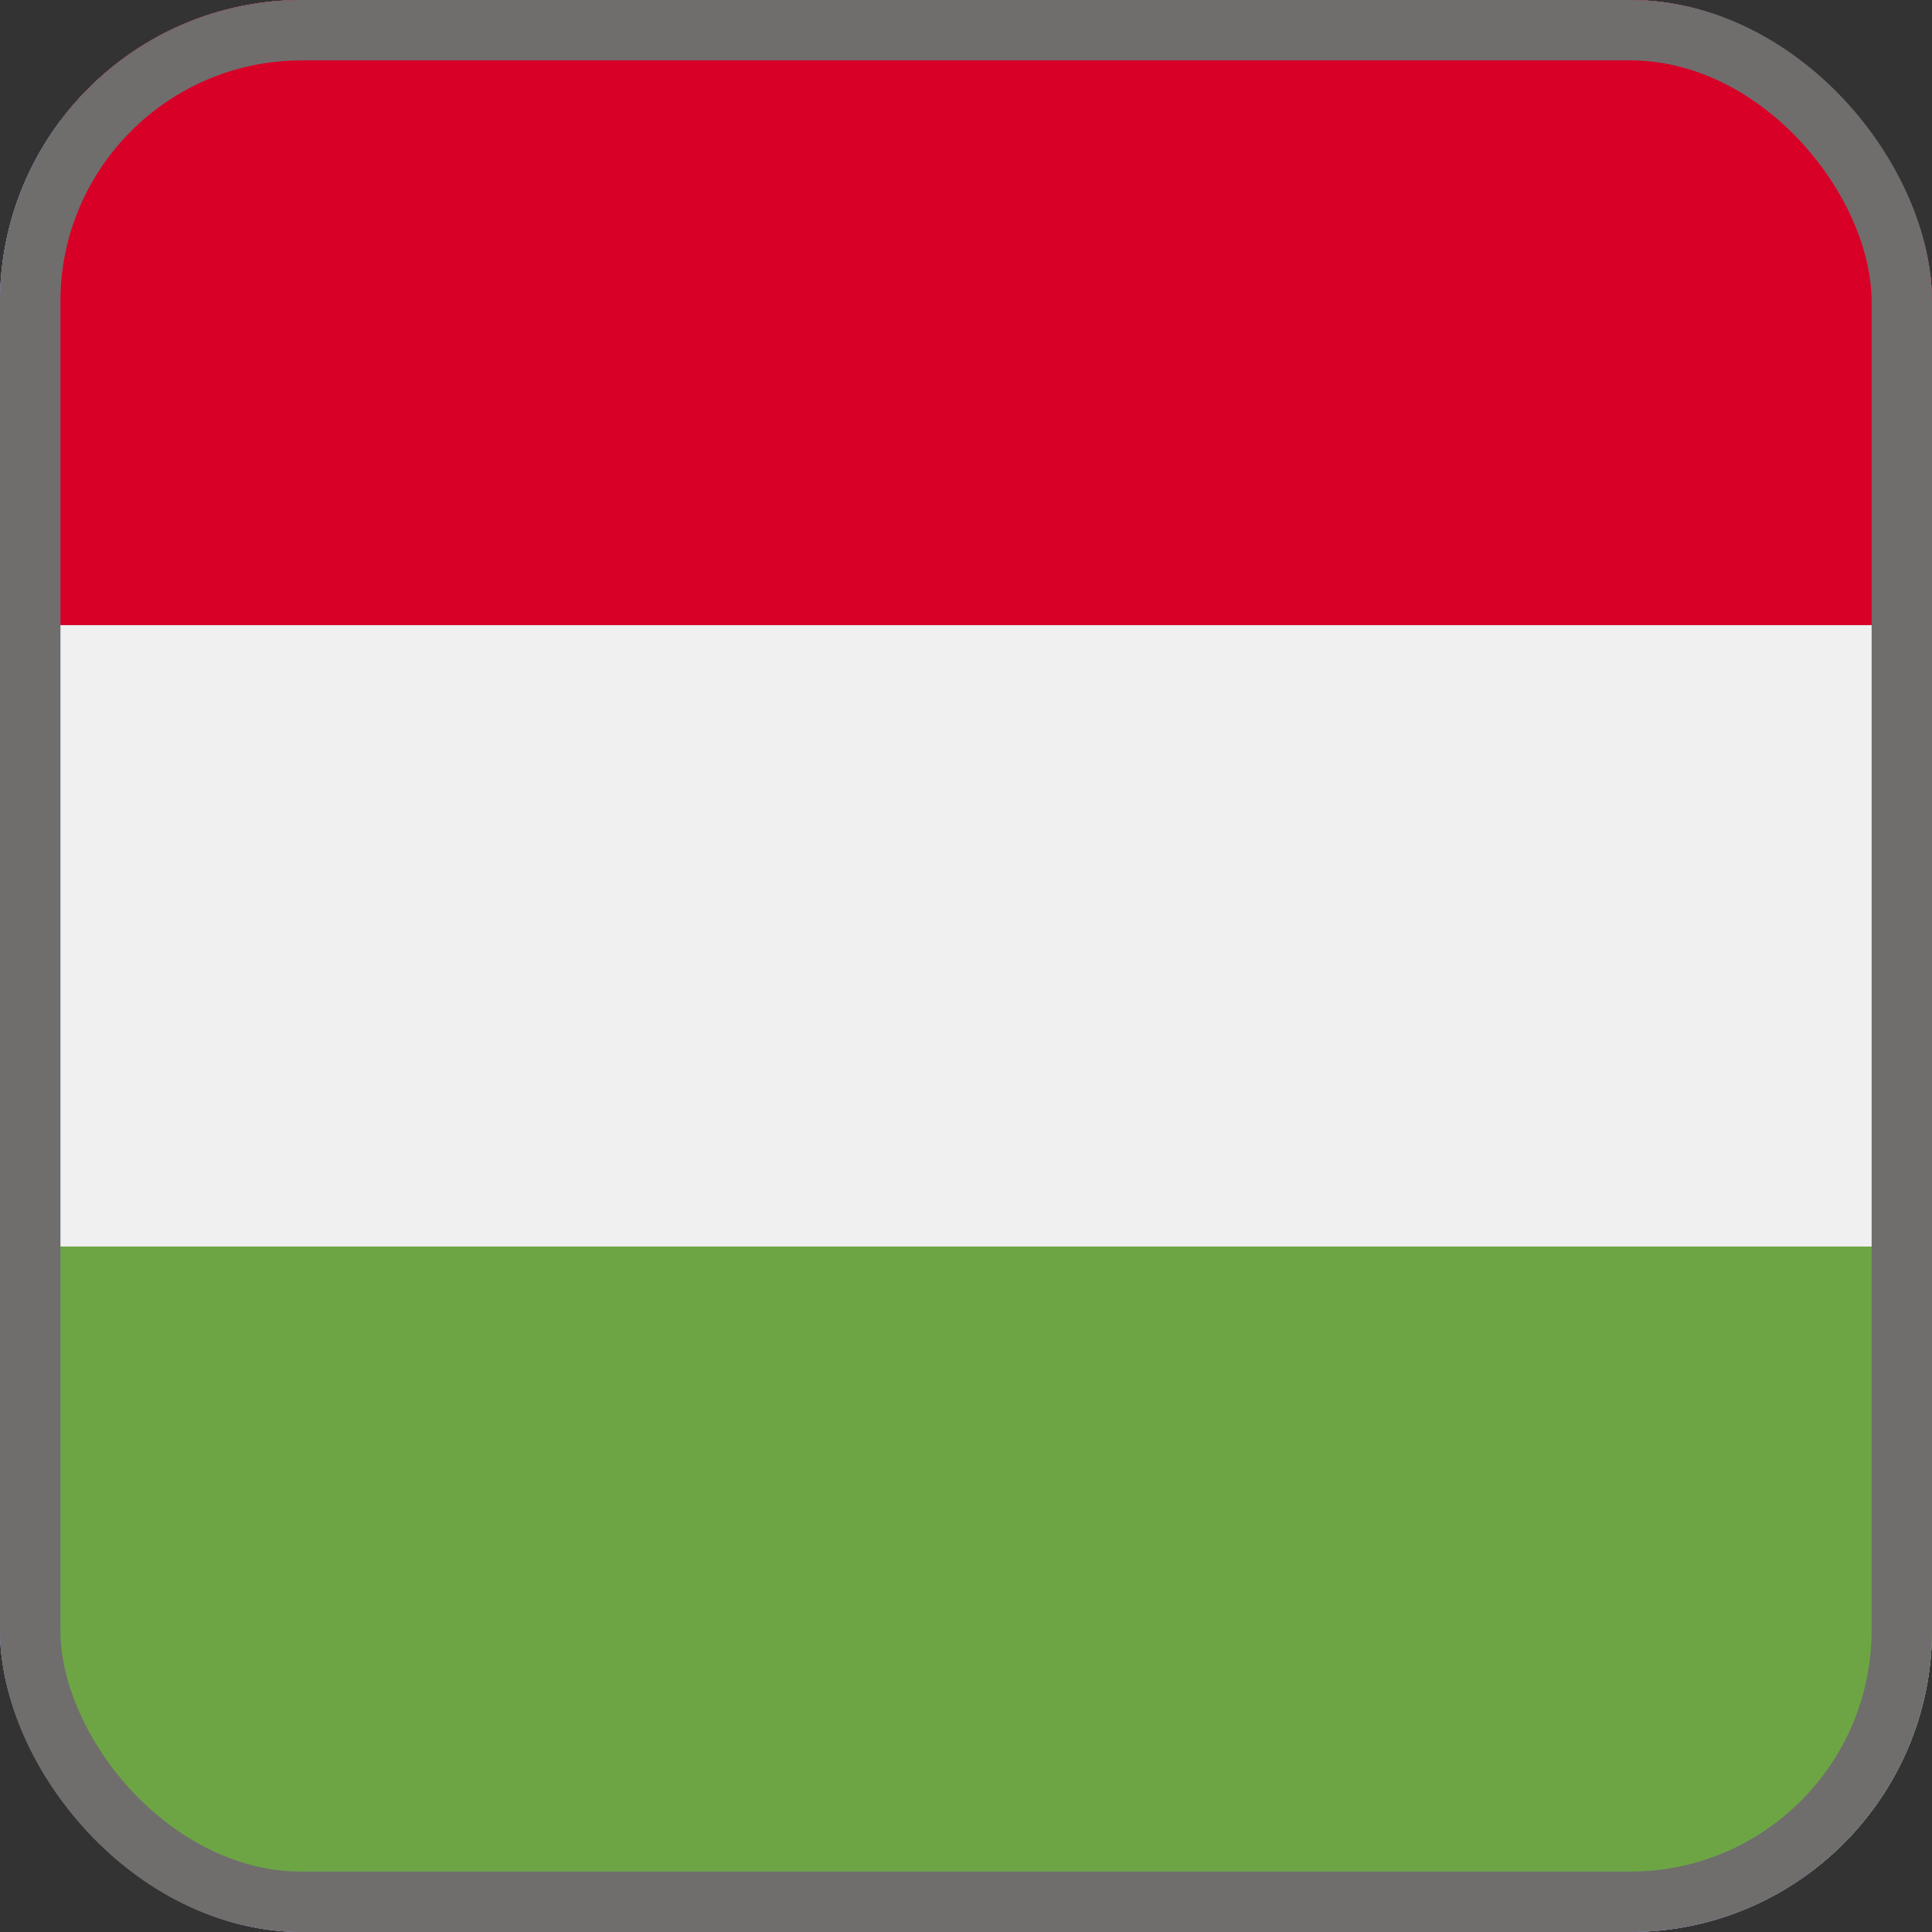 <svg width="32" height="32" viewBox="0 0 32 32" fill="none" xmlns="http://www.w3.org/2000/svg">
<rect x="0" y="0" width="32" height="32" fill="#333333" stroke="none"/>
<g clip-path="url(#clip0_228_12967)">
<rect width="32" height="32" rx="5" fill="white"/>
<path fill-rule="evenodd" clip-rule="evenodd" d="M0 32H32V0H0V32Z" fill="#5172B8"/>
<path d="M1 10.354L32 10.354L32 0L1 -2.71011e-06L1 10.354Z" fill="#D80027"/>
<path d="M1 31L32 31L32 20.646L1 20.646L1 31Z" fill="#6DA544"/>
<path d="M1 20.646L32 20.646L32 10.354L1 10.354L1 20.646Z" fill="#F0F0F0"/>
</g>
<rect x="0.5" y="0.5" width="31" height="31" rx="4.5" stroke="#706D6D"/>
<defs>
<clipPath id="clip0_228_12967">
<rect width="32" height="32" rx="5" fill="white"/>
</clipPath>
</defs>
</svg>
